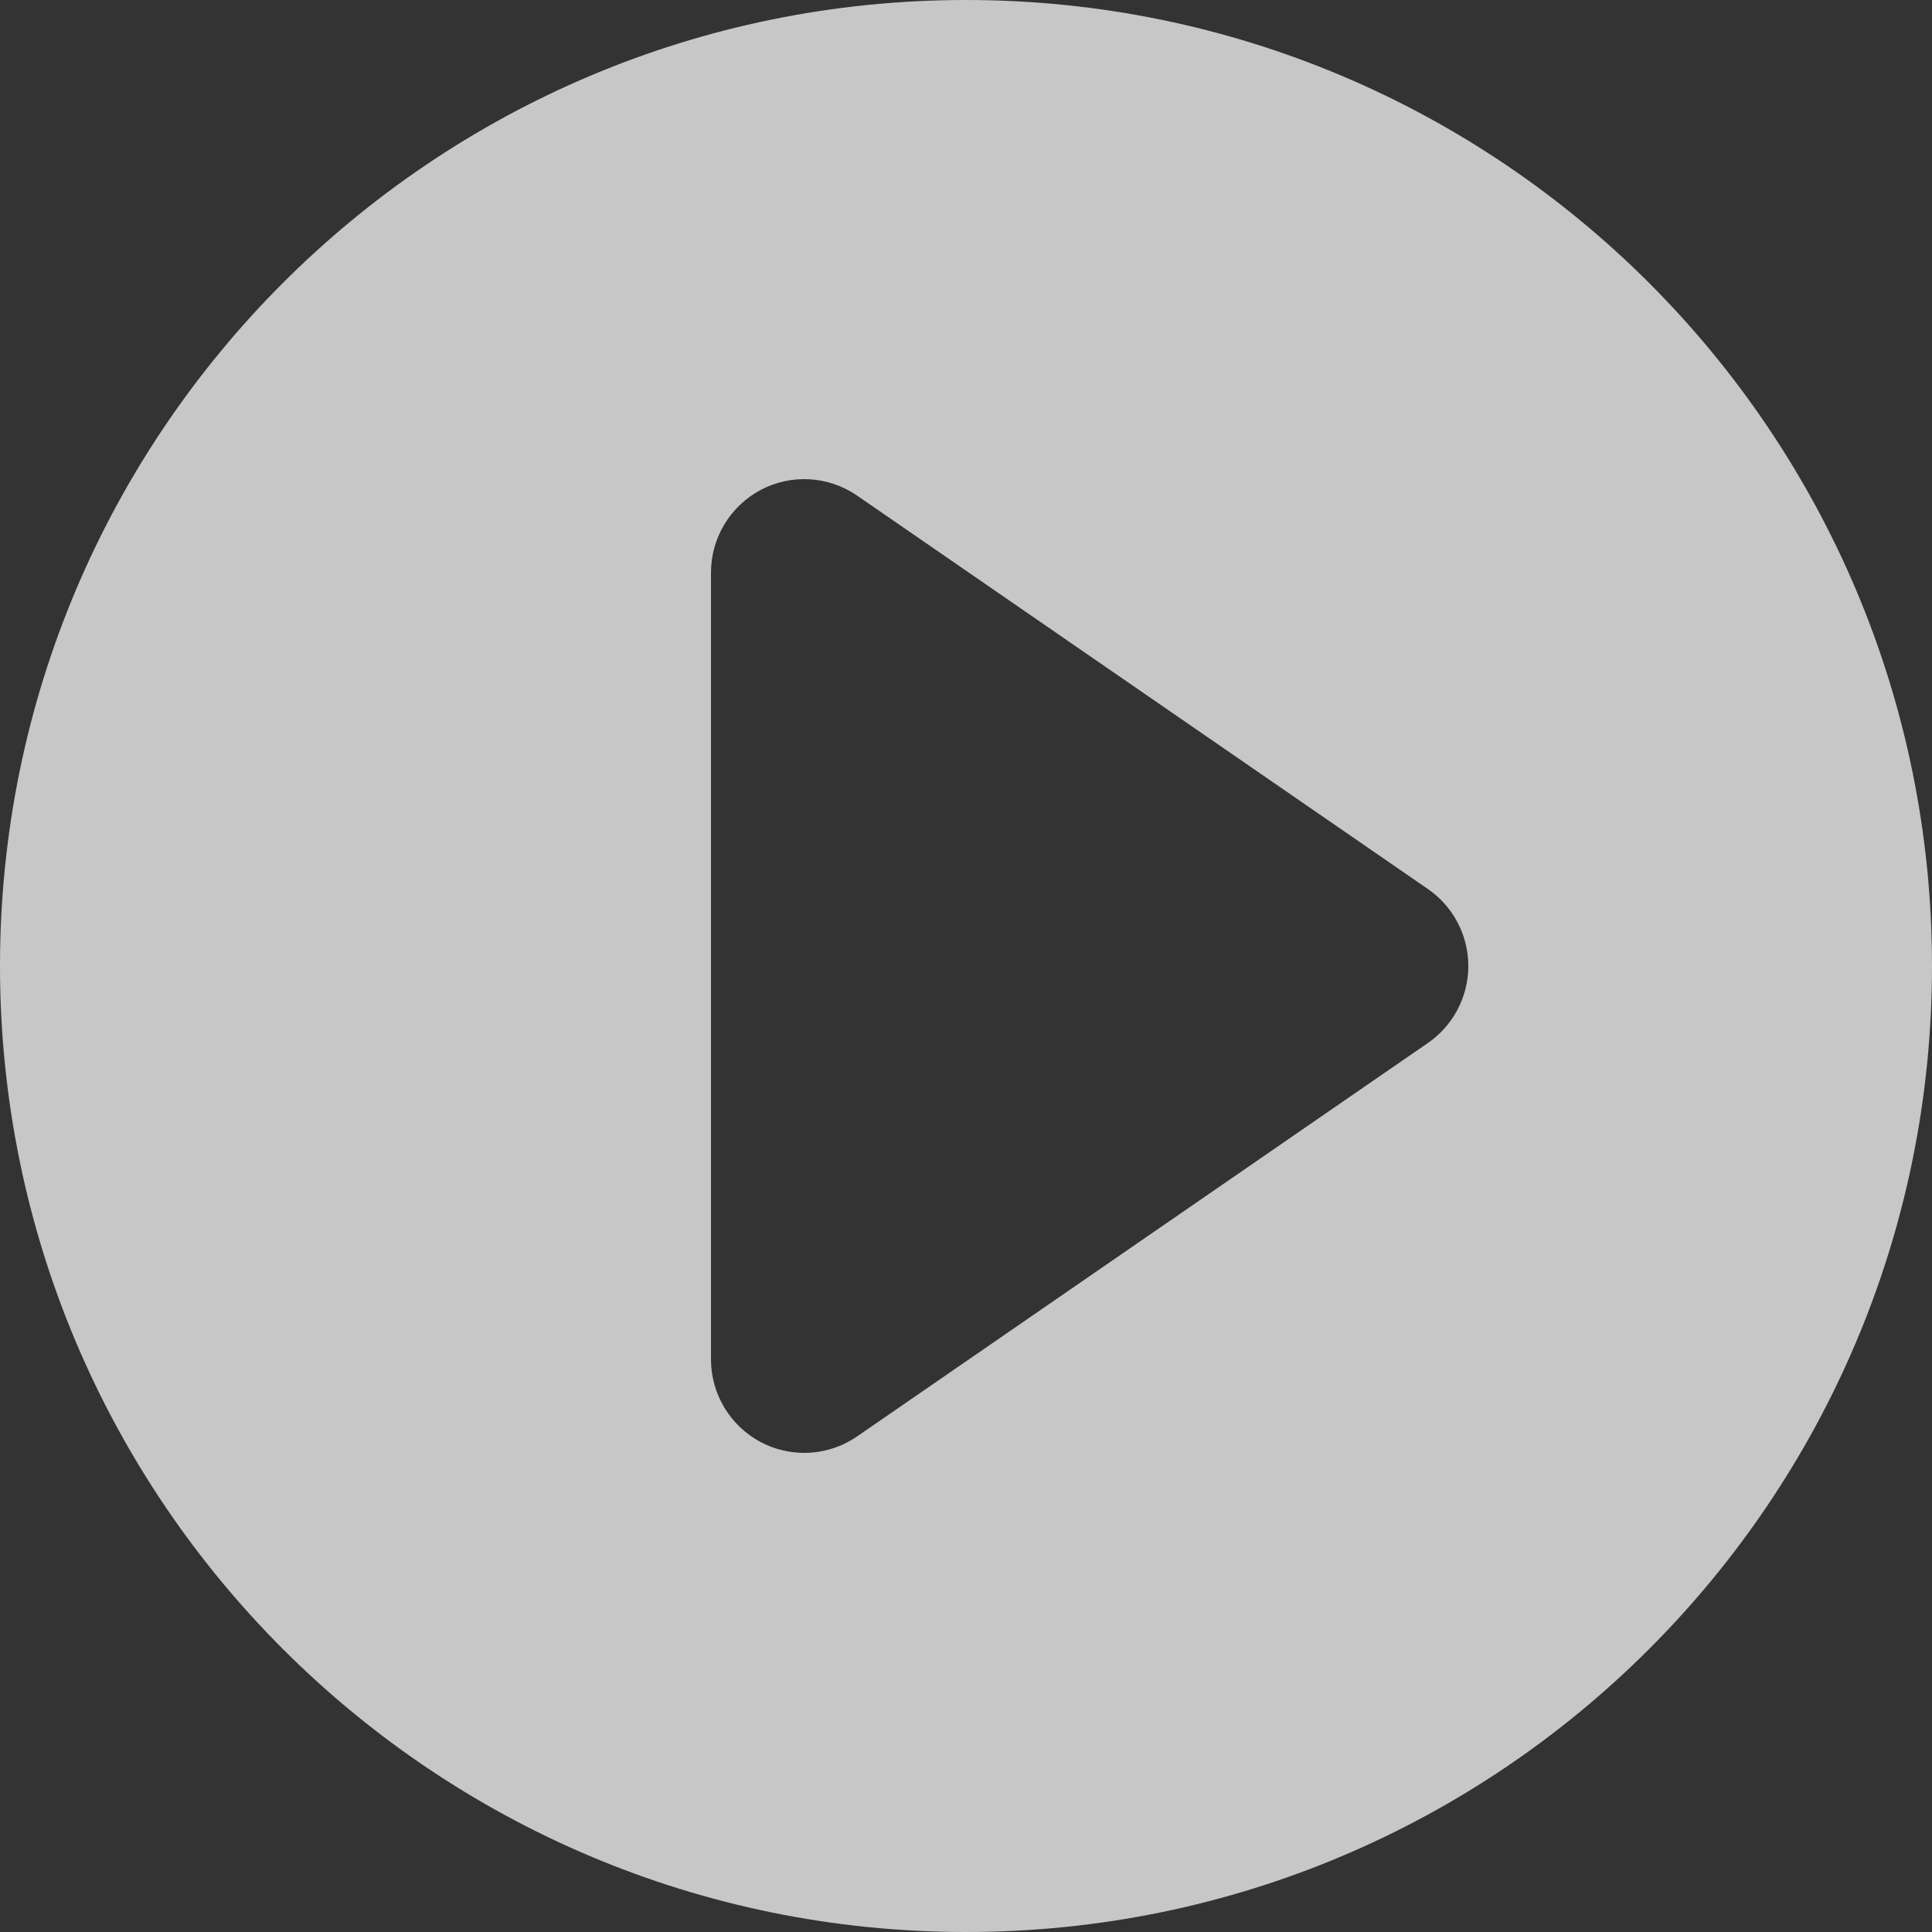 <?xml version="1.0" encoding="UTF-8"?>
<svg width="144px" height="144px" viewBox="0 0 144 144" version="1.1" xmlns="http://www.w3.org/2000/svg" xmlns:xlink="http://www.w3.org/1999/xlink">
    <rect x="0" y="0" width="144" height="144" fill="#333333" stroke="none"/>
    <!-- Generator: Sketch 55.2 (78181) - https://sketchapp.com -->
    <title>movie-player-play-button copy</title>
    <desc>Created with Sketch.</desc>
    <g id="Home" stroke="none" stroke-width="1" fill="none" fill-rule="evenodd" fill-opacity="0.725">
        <g id="First-Officers---Inner-Page" transform="translate(-650, -2573)" fill="#FFFFFF" fill-rule="nonzero">
            <g id="movie-player-play-button-copy" transform="translate(650, 2573)">
                <path d="M72,0 C32.233,0 0,32.233 0,72 C0,111.767 32.233,144 72,144 C111.767,144 144,111.767 144,72 C144,32.233 111.767,0 72,0 Z M106.429,77.737 L63.885,107.061 C62.702,107.873 61.324,108.288 59.943,108.288 C58.831,108.288 57.727,108.023 56.711,107.491 C54.427,106.281 52.992,103.907 52.992,101.324 L52.992,42.677 C52.992,40.093 54.427,37.72 56.711,36.509 C58.995,35.308 61.755,35.474 63.885,36.94 L106.429,66.263 C108.312,67.561 109.44,69.71 109.44,72 C109.44,74.29 108.312,76.439 106.429,77.737 Z" id="Shape"></path>
            </g>
        </g>
    </g>
</svg>